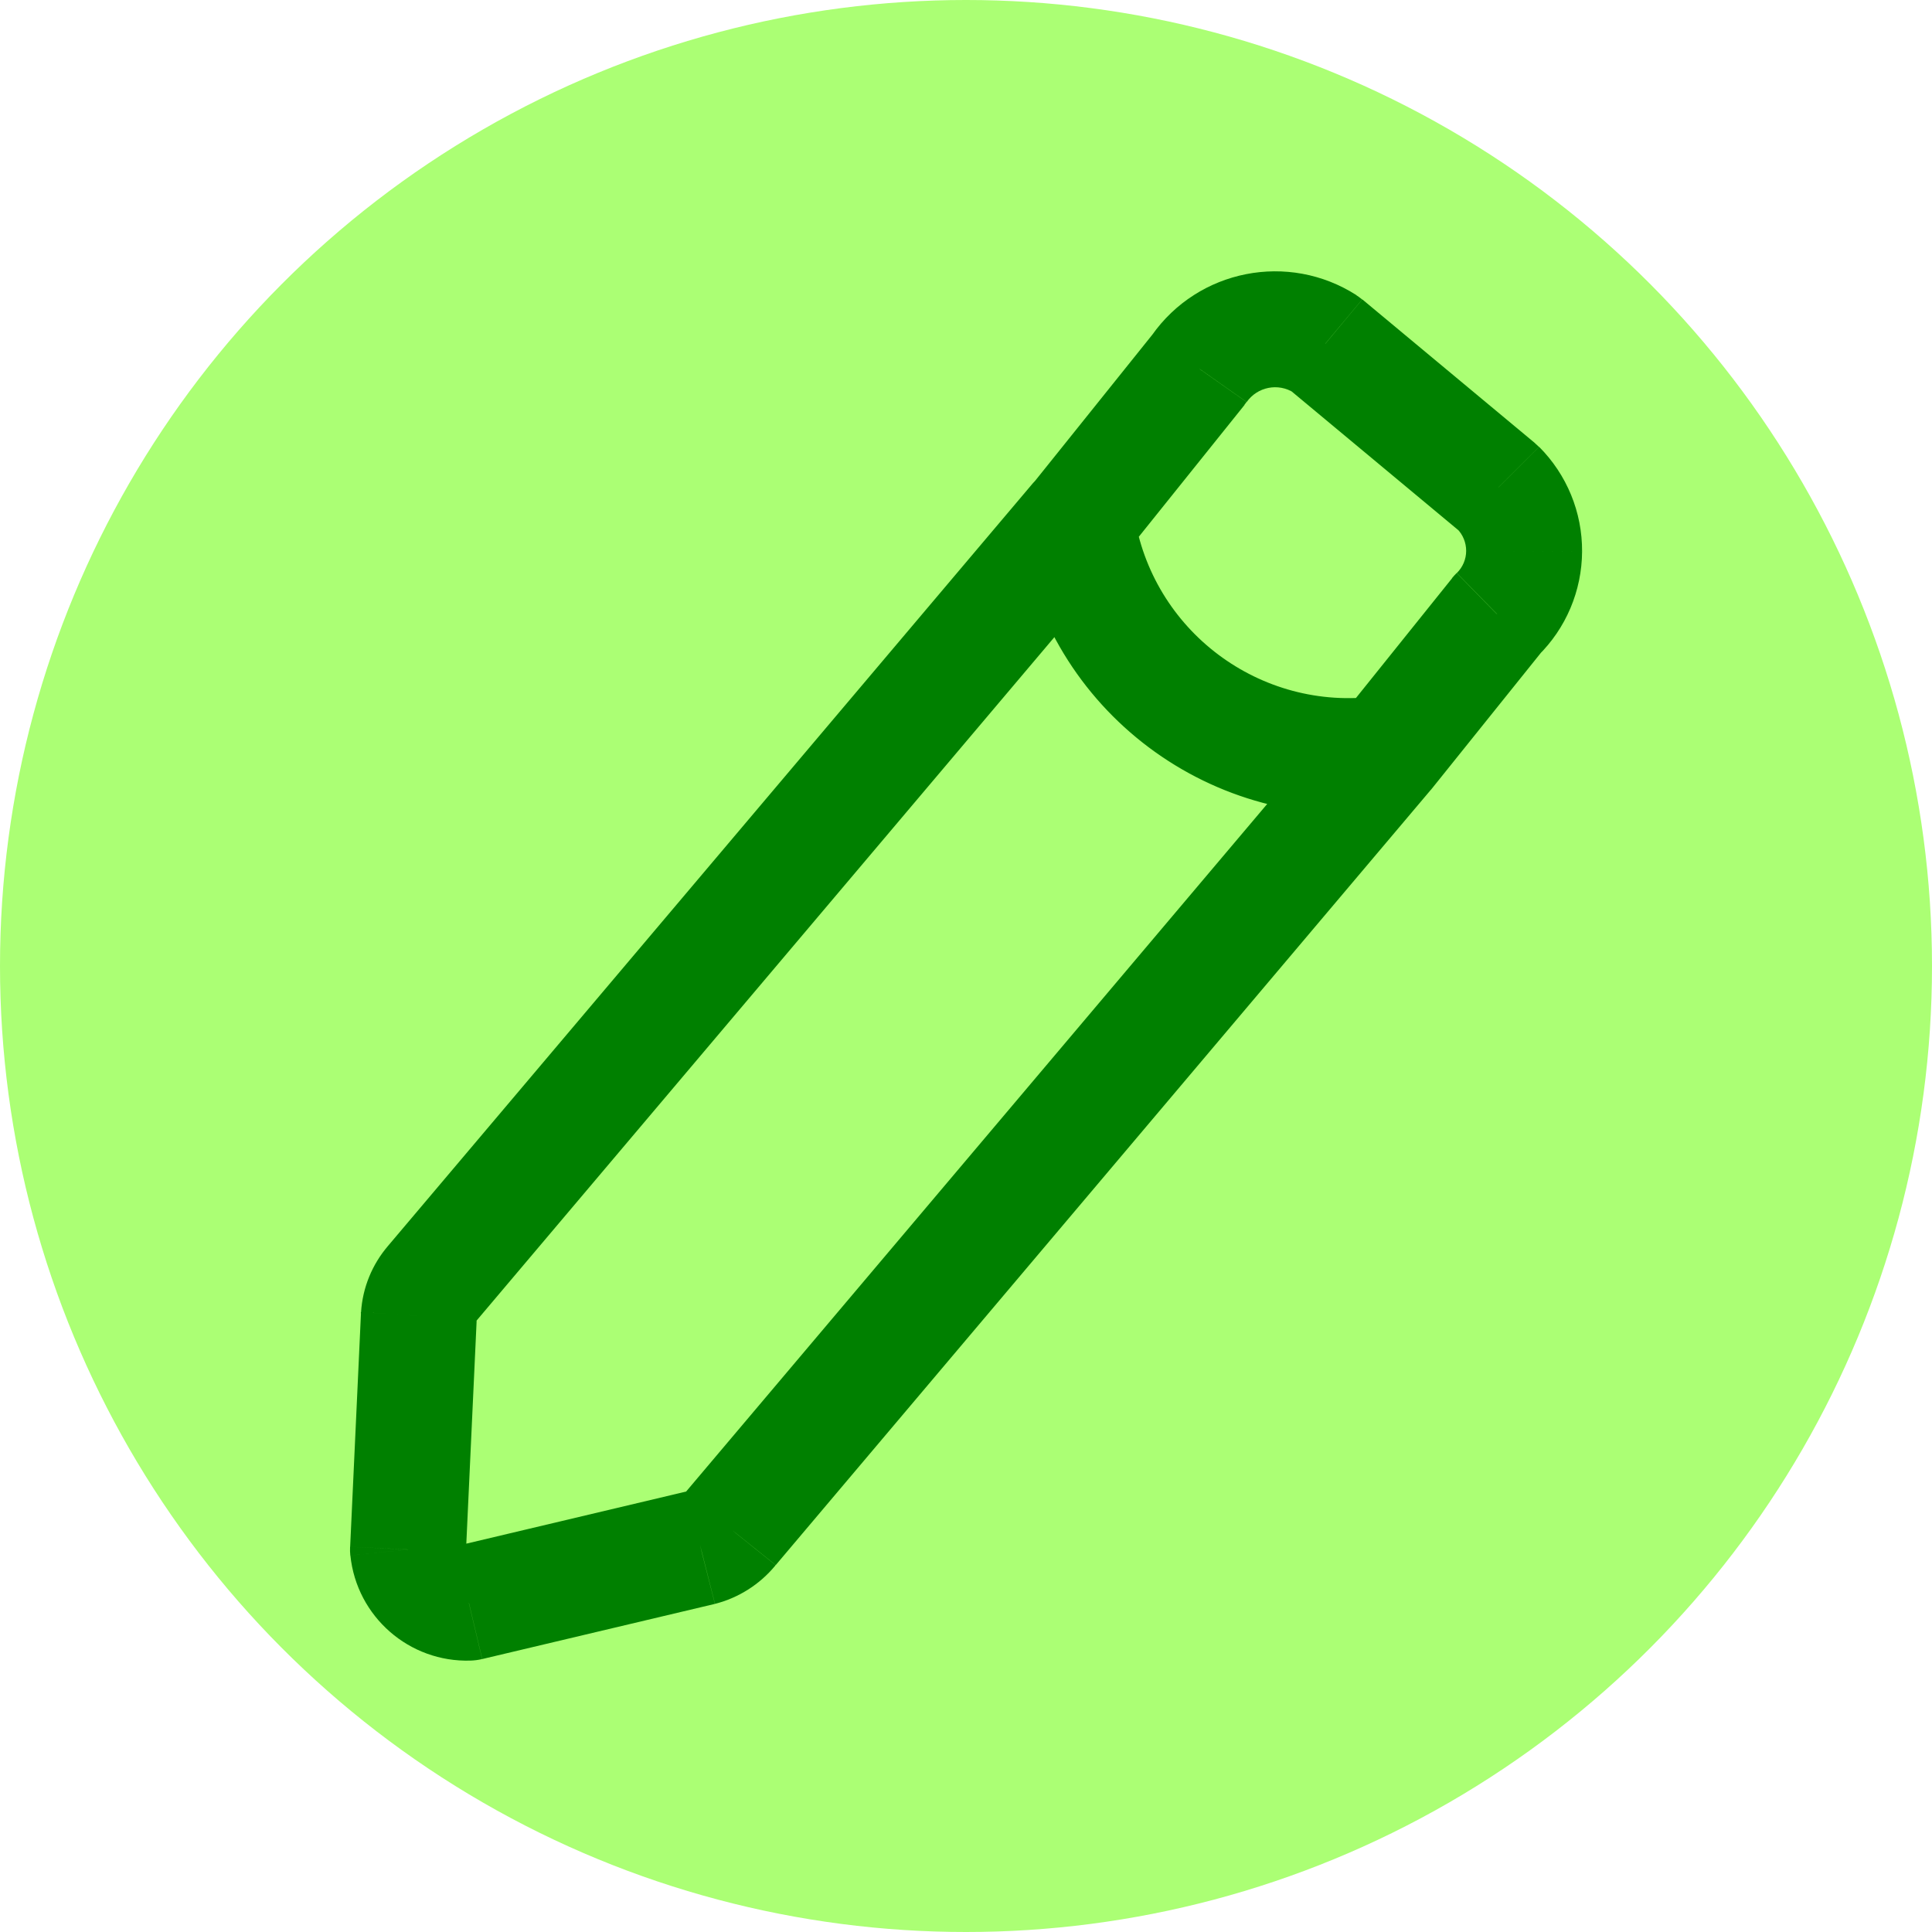 <?xml version="1.0" encoding="UTF-8" standalone="no"?>
<!-- Uploaded to: SVG Repo, www.svgrepo.com, Generator: SVG Repo Mixer Tools -->

<svg
   width="800px"
   height="800px"
   viewBox="0 -0.5 25 25"
   fill="none"
   version="1.1"
   id="svg1"
   sodipodi:docname="pencil.svg"
   inkscape:version="1.3.2 (091e20e, 2023-11-25, custom)"
   xmlns:inkscape="http://www.inkscape.org/namespaces/inkscape"
   xmlns:sodipodi="http://sodipodi.sourceforge.net/DTD/sodipodi-0.dtd"
   xmlns="http://www.w3.org/2000/svg"
   xmlns:svg="http://www.w3.org/2000/svg">
  <defs
     id="defs1" />
  <sodipodi:namedview
     id="namedview1"
     pagecolor="#ffffff"
     bordercolor="#000000"
     borderopacity="0.25"
     inkscape:showpageshadow="2"
     inkscape:pageopacity="0.0"
     inkscape:pagecheckerboard="0"
     inkscape:deskcolor="#d1d1d1"
     inkscape:zoom="0.23555495"
     inkscape:cx="433.01998"
     inkscape:cy="855.42673"
     inkscape:window-width="1680"
     inkscape:window-height="1027"
     inkscape:window-x="-8"
     inkscape:window-y="-8"
     inkscape:window-maximized="1"
     inkscape:current-layer="svg1" />
  <circle
     style="fill:#abff74;stroke-width:0.781;stroke-linecap:round;stroke-linejoin:round;fill-opacity:1"
     id="path2"
     cx="12.5"
     cy="12"
     r="12.5" />
  <path
     d="m 14.511,6.72 c 0.259,-0.323 0.207,-0.795 -0.116,-1.054 -0.323,-0.259 -0.795,-0.207 -1.054,0.116 z m -8.921,9.39 0.568,0.49 c 0.006,-0.007 0.012,-0.014 0.017,-0.021 z m -0.171,0.418 -0.749,-0.049 -6.6e-4,0.014 z m -0.14,3.023 -0.749,-0.035 c -0.002,0.037 -6.7e-4,0.074 0.003,0.112 z m 0.787,0.687 0.025,0.75 c 0.05,-0.002 0.1,-0.008 0.148,-0.02 z m 3,-0.711 0.173,0.73 0.012,-0.003 z m 0.385,-0.244 0.579,0.477 0.006,-0.008 z M 18.514,9.72 c 0.259,-0.323 0.207,-0.795 -0.116,-1.054 -0.323,-0.259 -0.795,-0.207 -1.054,0.116 z m -5.17,-3.938 c -0.259,0.323 -0.207,0.795 0.116,1.054 0.323,0.259 0.795,0.207 1.054,-0.116 z m 2.173,-1.511 0.585,0.469 c 0.01,-0.012 0.019,-0.025 0.028,-0.038 z m 1.629,-0.32 0.48,-0.576 c -0.024,-0.02 -0.049,-0.038 -0.075,-0.055 z m 2.237,1.862 0.531,-0.53 c -0.016,-0.016 -0.033,-0.032 -0.051,-0.047 z m 0.337,0.821 0.75,0.004 v 0 z m -0.346,0.817 -0.525,-0.536 c -0.021,0.021 -0.041,0.043 -0.06,0.066 z m -2.03,1.331 c -0.259,0.323 -0.208,0.795 0.115,1.054 0.323,0.259 0.795,0.208 1.054,-0.115 z m -2.673,-2.642 c -0.061,-0.41 -0.443,-0.692 -0.853,-0.631 -0.41,0.061 -0.692,0.443 -0.631,0.853 z m 3.359,3.854 c 0.41,-0.056 0.698,-0.434 0.642,-0.844 -0.056,-0.41 -0.434,-0.698 -0.844,-0.642 z m -4.689,-4.212 -8.336,9.859 1.17,0.938 8.335,-9.859 z M 5.023,15.62 c -0.207,0.24 -0.331,0.542 -0.351,0.859 l 1.497,0.098 c -5.5e-4,0.008 -0.004,0.017 -0.009,0.023 z m -0.352,0.873 -0.14,3.023 1.498,0.069 0.14,-3.023 z m -0.137,3.135 c 0.082,0.792 0.762,1.386 1.558,1.36 l -0.049,-1.499 c -0.003,10e-5 -0.005,-4e-4 -0.006,-8e-4 -0.001,-5e-4 -0.003,-0.002 -0.005,-0.003 -0.002,-0.002 -0.003,-0.003 -0.004,-0.005 -5.1e-4,-0.001 -0.001,-0.003 -0.002,-0.006 z m 1.706,1.34 3,-0.711 -0.346,-1.46 -3,0.711 z m 3.012,-0.714 c 0.305,-0.078 0.578,-0.251 0.779,-0.494 l -1.157,-0.955 c 0.002,-0.003 0.005,-0.005 0.009,-0.006 z m 0.786,-0.502 8.477,-10.032 -1.17,-0.938 -8.478,10.032 z m 4.478,-13.032 1.588,-1.98 -1.17,-0.938 -1.588,1.98 z m 1.616,-2.018 c 0.139,-0.197 0.408,-0.25 0.611,-0.12 l 0.809,-1.263 c -0.879,-0.563 -2.046,-0.334 -2.647,0.52 z m 0.536,-0.175 2.237,1.862 0.96,-1.153 -2.237,-1.862 z m 2.186,1.815 c 0.076,0.076 0.118,0.179 0.118,0.287 l 1.5,0.008 c 0.003,-0.508 -0.197,-0.995 -0.556,-1.355 z m 0.118,0.287 c -5e-4,0.108 -0.044,0.21 -0.121,0.286 l 1.05,1.071 c 0.363,-0.355 0.568,-0.841 0.571,-1.349 z m -0.181,0.352 -1.445,1.8 1.17,0.939 1.445,-1.8 z m -5.602,-0.619 c 0.349,2.331 2.507,3.949 4.843,3.632 l -0.202,-1.486 c -1.523,0.207 -2.929,-0.848 -3.157,-2.368 z"
     fill="#000000"
     id="path1"
     sodipodi:nodetypes="cccccccccccccccccccccccccccccscccccccccccccccccccccccccccsccccccccccccccccccccccccccccccccccccccccccccccccccccccccccccccccccccccccccccccccccc"
     style="fill:#008000;fill-opacity:1" />
</svg>
